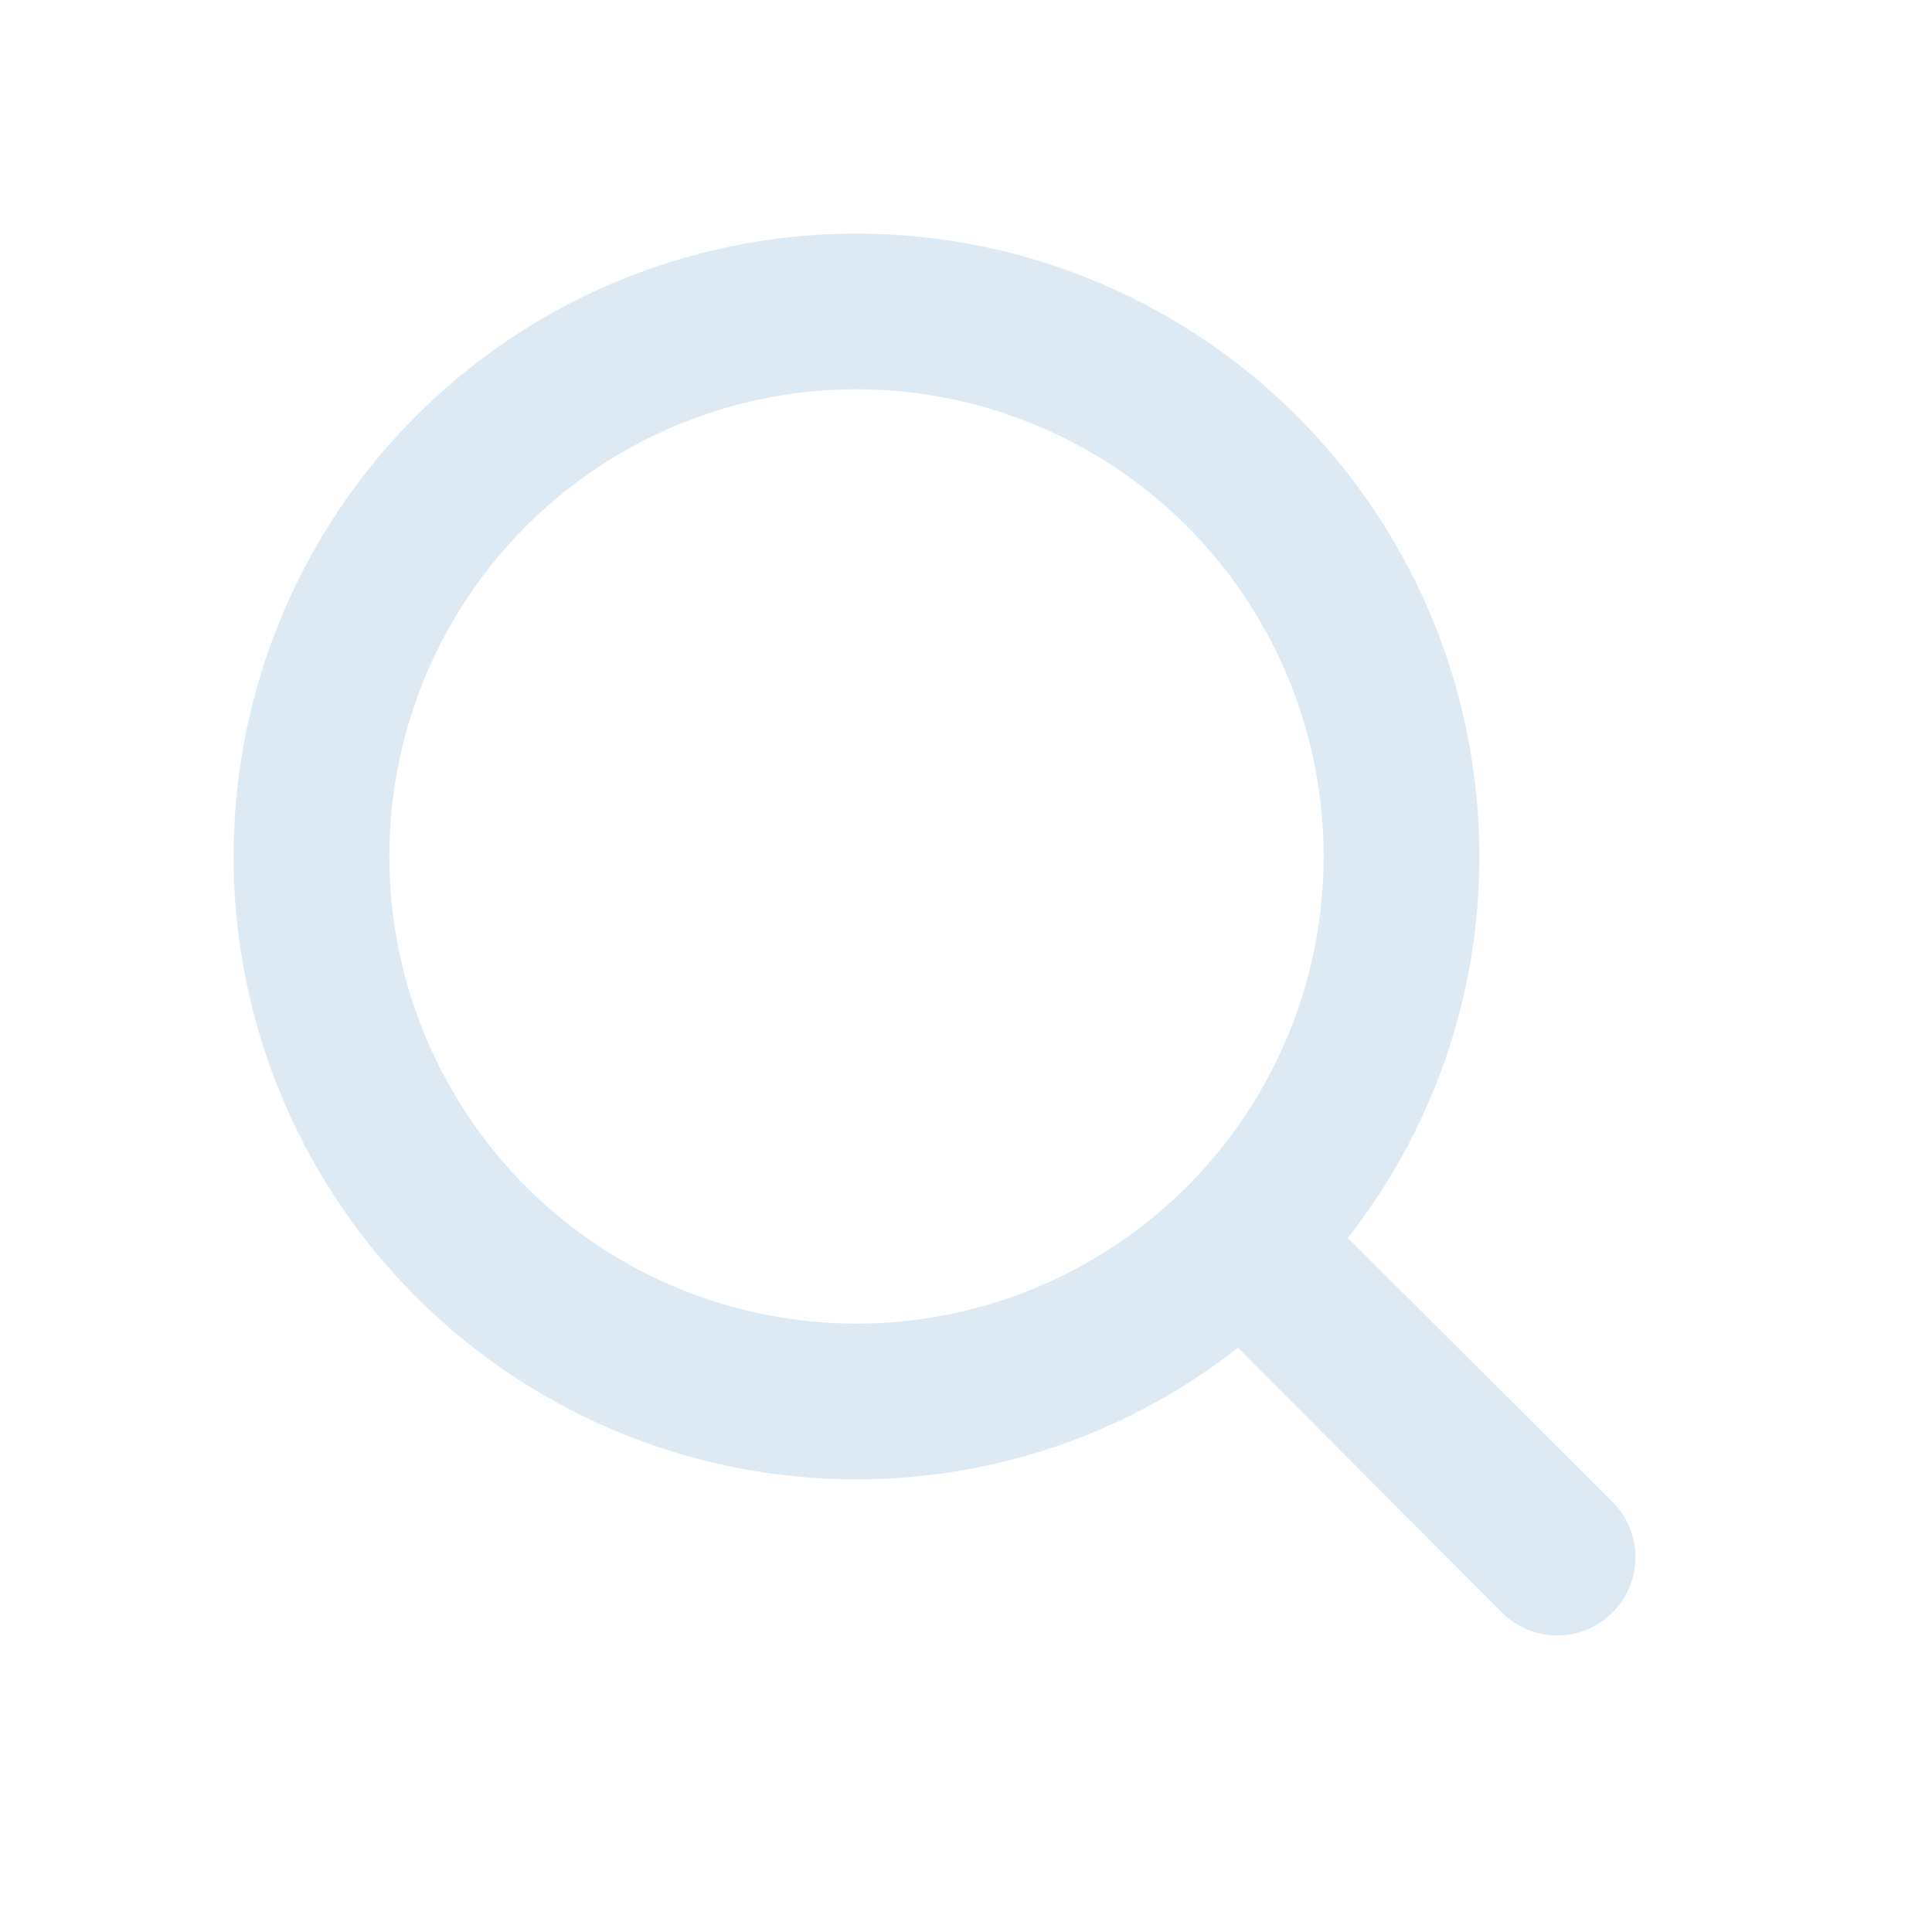 <svg width="21" height="21" viewBox="0 0 21 21" fill="none" xmlns="http://www.w3.org/2000/svg">
<path d="M17.527 16.325L14.65 13.456C15.578 12.273 16.082 10.813 16.08 9.309C16.08 7.97 15.683 6.661 14.939 5.548C14.195 4.434 13.137 3.567 11.9 3.054C10.663 2.542 9.302 2.408 7.989 2.669C6.675 2.93 5.469 3.575 4.522 4.522C3.575 5.469 2.93 6.675 2.669 7.988C2.408 9.302 2.542 10.663 3.054 11.9C3.567 13.137 4.435 14.195 5.548 14.939C6.661 15.683 7.97 16.08 9.309 16.08C10.813 16.081 12.274 15.578 13.456 14.649L16.325 17.527C16.404 17.606 16.498 17.669 16.601 17.712C16.704 17.755 16.814 17.777 16.926 17.777C17.038 17.777 17.148 17.755 17.252 17.712C17.355 17.669 17.448 17.606 17.527 17.527C17.606 17.448 17.669 17.355 17.712 17.251C17.755 17.148 17.777 17.038 17.777 16.926C17.777 16.814 17.755 16.704 17.712 16.601C17.669 16.497 17.606 16.404 17.527 16.325ZM4.232 9.309C4.232 8.305 4.529 7.323 5.087 6.488C5.645 5.653 6.438 5.002 7.366 4.618C8.294 4.234 9.315 4.133 10.3 4.329C11.285 4.525 12.19 5.009 12.9 5.719C13.61 6.429 14.094 7.334 14.29 8.319C14.486 9.304 14.385 10.325 14.001 11.252C13.616 12.18 12.966 12.973 12.13 13.531C11.296 14.089 10.314 14.387 9.309 14.387C7.963 14.387 6.671 13.852 5.719 12.9C4.767 11.947 4.232 10.656 4.232 9.309Z" fill="#DDEAF3"/>
</svg>

